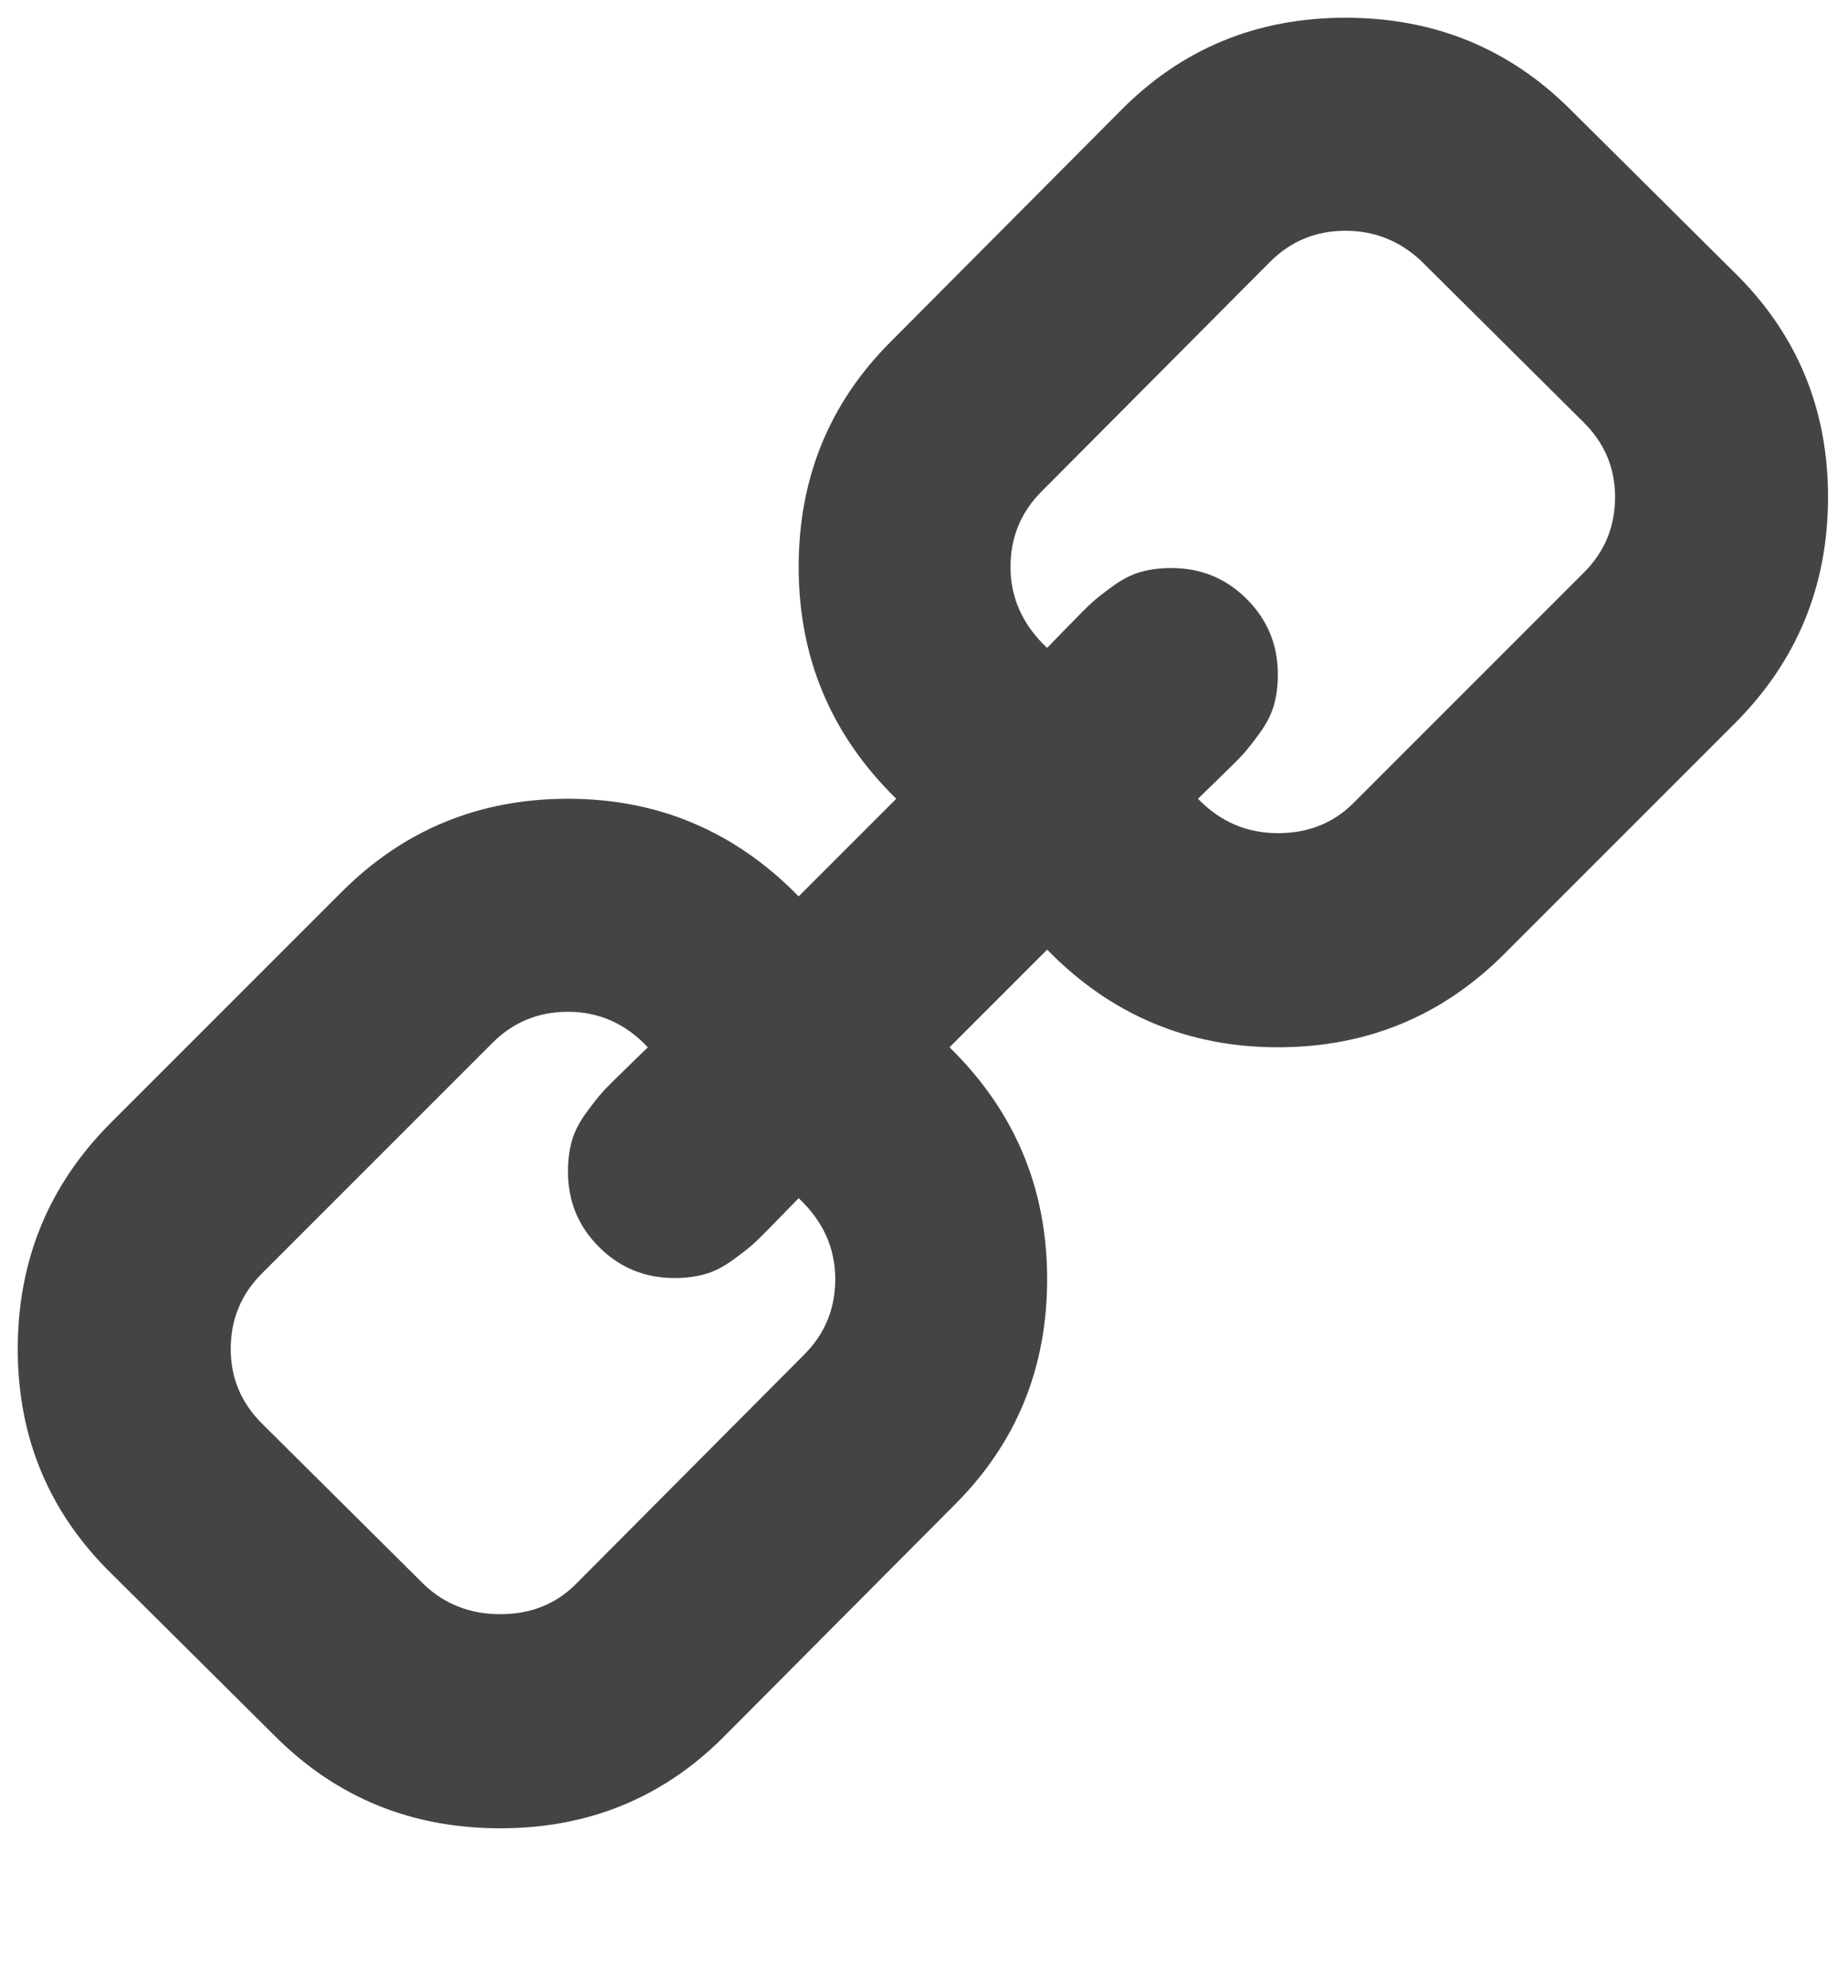 <?xml version="1.0" encoding="utf-8"?>
<!DOCTYPE svg PUBLIC "-//W3C//DTD SVG 1.1//EN" "http://www.w3.org/Graphics/SVG/1.1/DTD/svg11.dtd">
<svg version="1.1" id="Layer_1" xmlns="http://www.w3.org/2000/svg" xmlns:xlink="http://www.w3.org/1999/xlink" x="0px" y="0px"
	 width="476px" height="512px" viewBox="0 0 476 512" enable-background="new 0 0 476 512" xml:space="preserve">
<path fill="#444444" d="M59.43,347.43c0,7.428,2.667,13.809,8,19.143l42,41.714c5.333,4.952,11.81,7.428,19.428,7.428
	c7.81,0,14.285-2.571,19.429-7.714l58.856-59.143c5.334-5.334,8-11.81,8-19.428c0-8-3.143-14.953-9.428-20.857
	c-0.57,0.571-2.333,2.381-5.286,5.428s-5.001,5.096-6.144,6.143c-1.142,1.049-2.951,2.477-5.428,4.287
	c-2.477,1.809-4.905,3.047-7.285,3.713c-2.381,0.667-5,1-7.857,1c-7.619,0-14.095-2.666-19.428-8c-5.334-5.333-8-11.809-8-19.428
	c0-2.856,0.333-5.476,1-7.857c0.666-2.381,1.904-4.81,3.714-7.285c1.809-2.477,3.237-4.285,4.286-5.428
	c1.048-1.143,3.096-3.191,6.143-6.144s4.856-4.715,5.428-5.286c-5.715-6.096-12.571-9.143-20.571-9.143
	c-7.619,0-14.095,2.666-19.429,8L67.43,328c-5.333,5.334-8,11.81-8,19.428V347.43z M260.283,146.001c0,8,3.144,14.952,9.43,20.857
	c0.571-0.572,2.333-2.381,5.285-5.429c2.953-3.047,5.001-5.095,6.144-6.143s2.952-2.477,5.429-4.286s4.906-3.047,7.286-3.714
	c2.381-0.667,5-1,7.857-1c7.619,0,14.096,2.667,19.429,8c5.334,5.333,8,11.81,8,19.429c0,2.857-0.333,5.476-1,7.857
	c-0.666,2.381-1.904,4.81-3.714,7.286s-3.238,4.286-4.286,5.428s-3.096,3.19-6.143,6.143c-3.048,2.953-4.857,4.714-5.428,5.286
	c5.714,5.905,12.571,8.857,20.571,8.857c7.81,0,14.286-2.572,19.429-7.714L408,147.43c5.333-5.333,8-11.81,8-19.428
	c0-7.429-2.667-13.81-8-19.143l-42-41.715c-5.523-5.144-12-7.715-19.428-7.715c-7.619,0-14.096,2.667-19.429,8l-58.856,59.143
	c-5.334,5.333-8,11.809-8,19.428L260.283,146.001z M4.572,347.425c0-22.856,8-42.286,24-58.286l59.429-59.428
	c16-16,35.429-24,58.286-24c23.236,0,43.047,8.381,59.428,25.143l25.143-25.143c-16.762-16.381-25.143-36.285-25.143-59.714
	c0-22.857,7.904-42.19,23.715-58l58.857-59.143c15.809-16.19,35.238-24.285,58.285-24.285c22.857,0,42.19,7.905,58,23.715l42,41.715
	c16.19,15.809,24.285,35.143,24.285,58s-8,42.286-24,58.286l-59.428,59.428c-16,16-35.428,24-58.285,24
	c-23.237,0-43.047-8.381-59.428-25.143l-25.143,25.143c16.762,16.381,25.143,36.285,25.143,59.714c0,22.857-7.905,42.19-23.715,58
	l-58.857,59.144c-15.809,16.19-35.238,24.286-58.286,24.286c-22.857,0-42.19-7.905-58-23.715l-42-41.714
	c-16.19-15.809-24.286-35.143-24.286-58V347.425z"/>
</svg>
